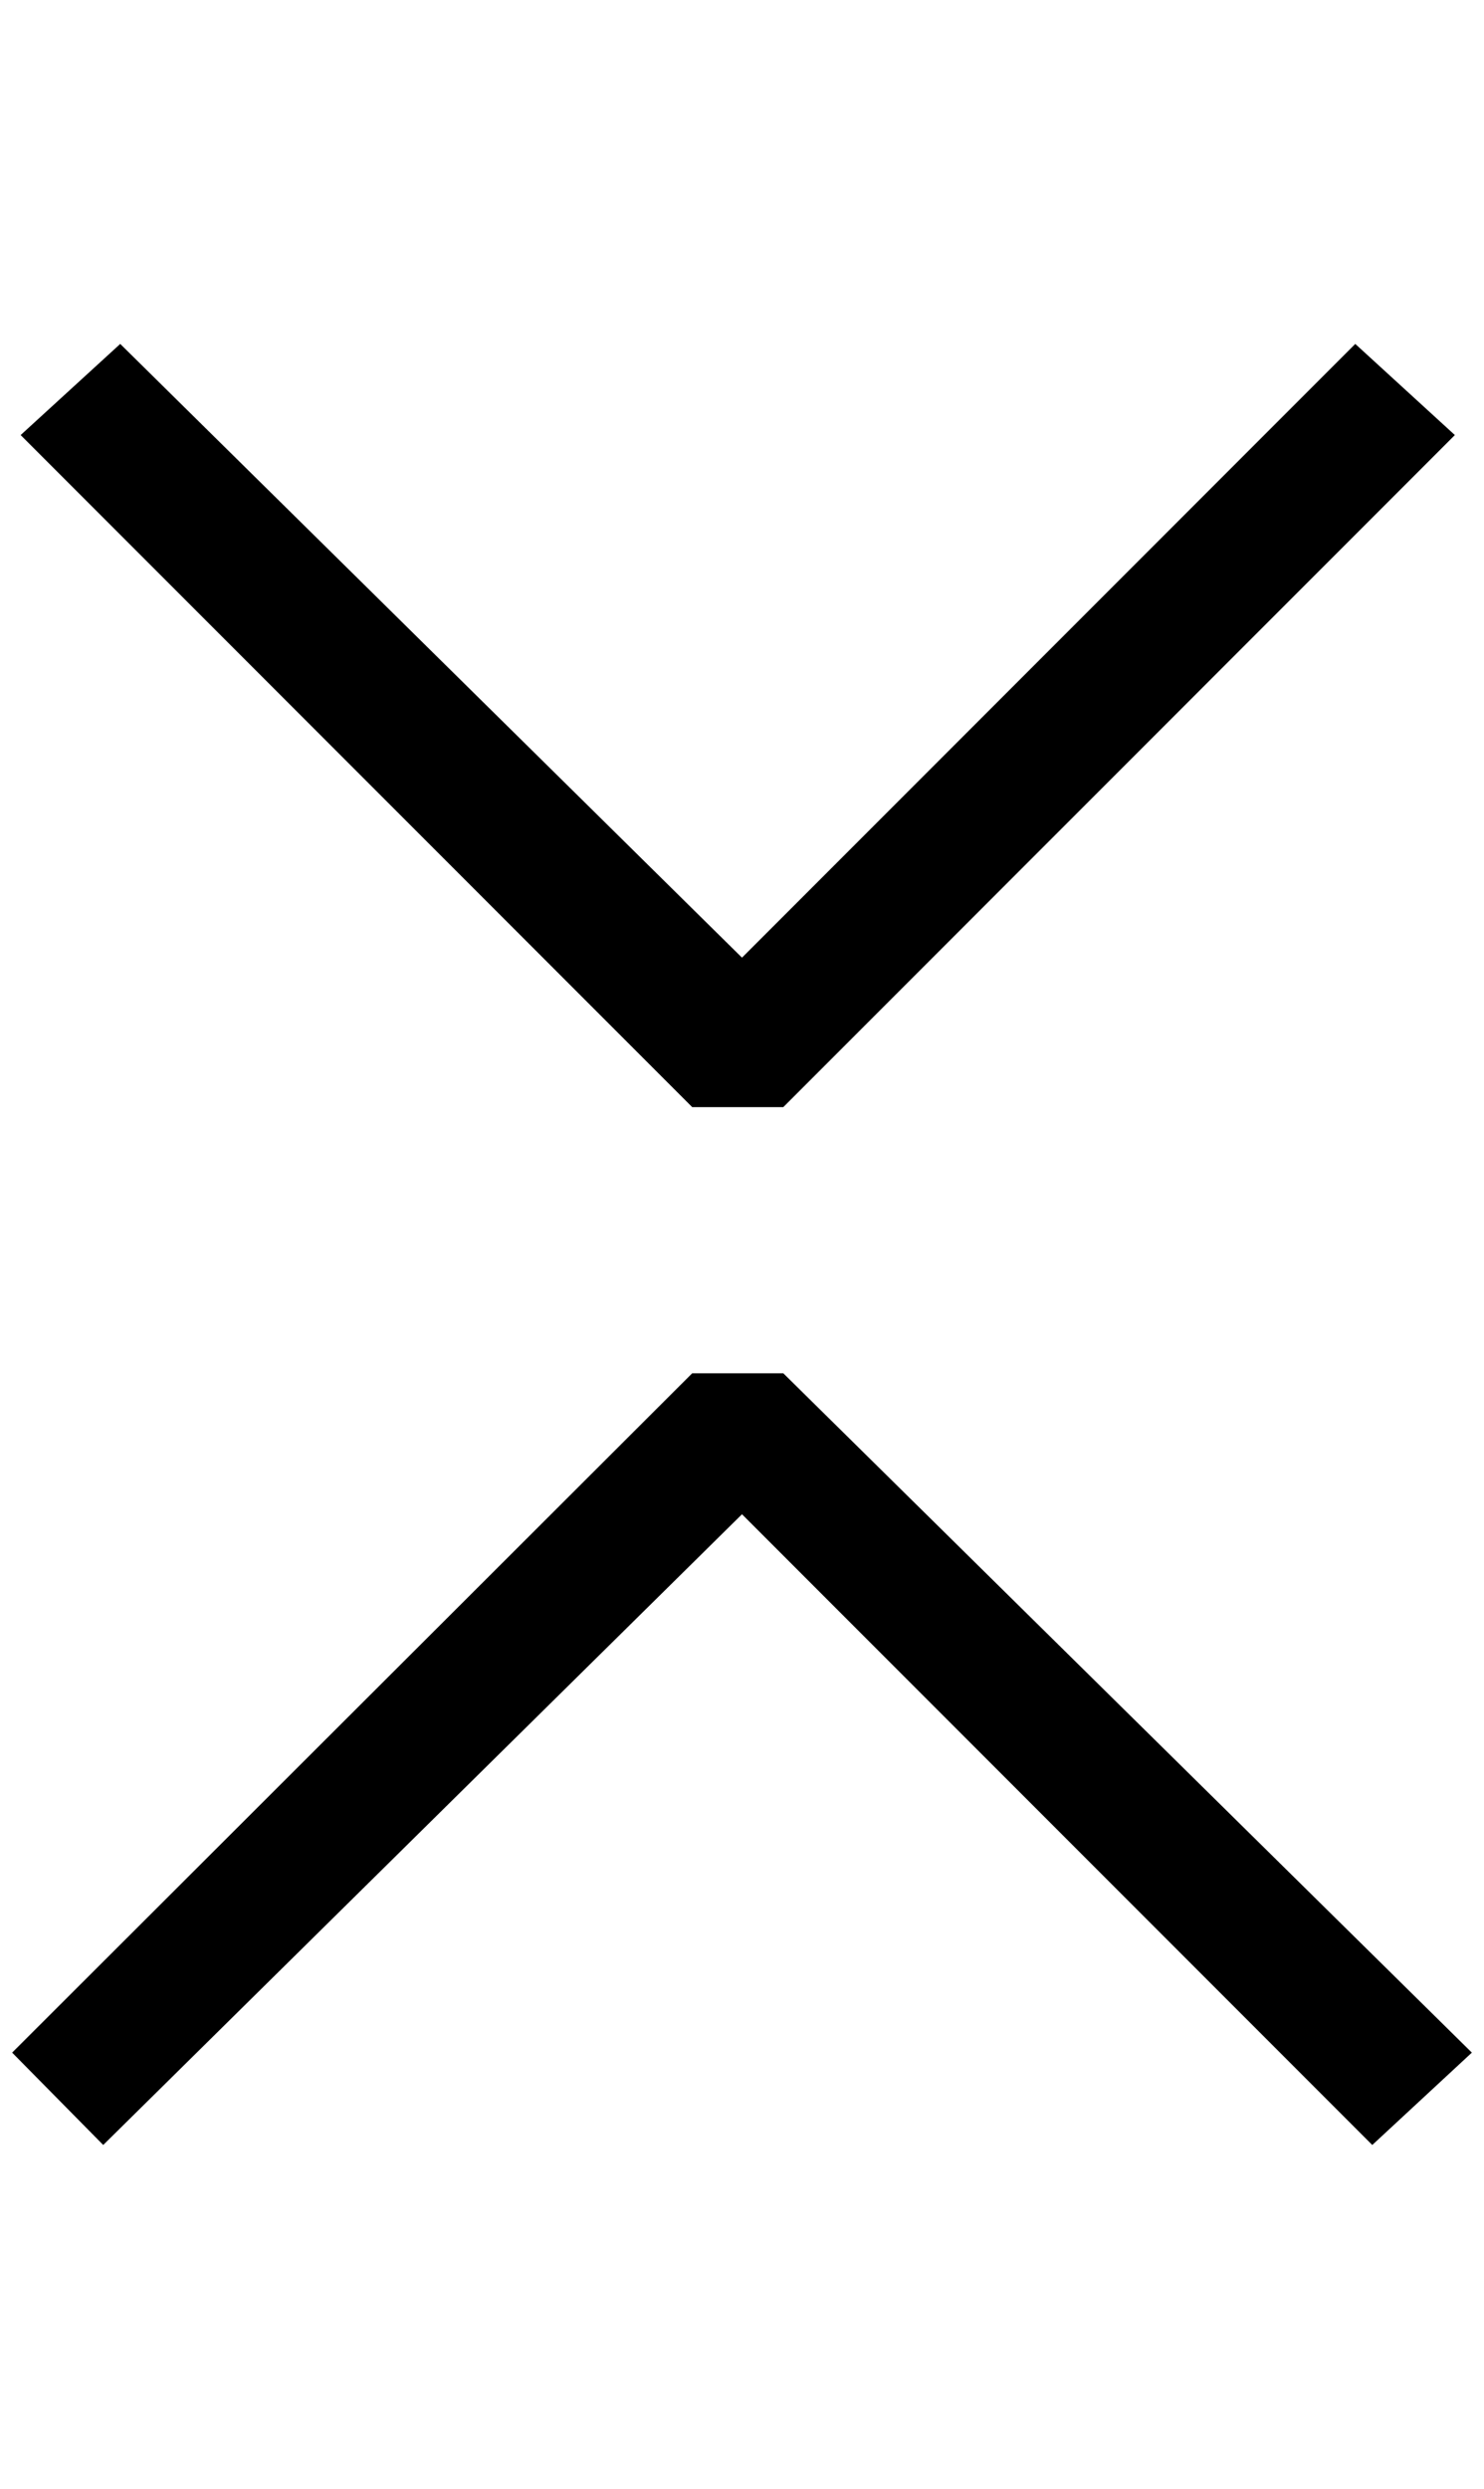 <?xml version="1.0" standalone="no"?>
<!DOCTYPE svg PUBLIC "-//W3C//DTD SVG 1.1//EN" "http://www.w3.org/Graphics/SVG/1.1/DTD/svg11.dtd" >
<svg xmlns="http://www.w3.org/2000/svg" xmlns:xlink="http://www.w3.org/1999/xlink" version="1.1" viewBox="-10 0 1222 2048">
   <path fill="currentColor"
d="M1106 283l-505 505l-512 -505l-82 75l553 553h75l553 -553zM75 1765l526 -519l519 519l82 -76l-567 -559h-75l-560 559z" />
</svg>
